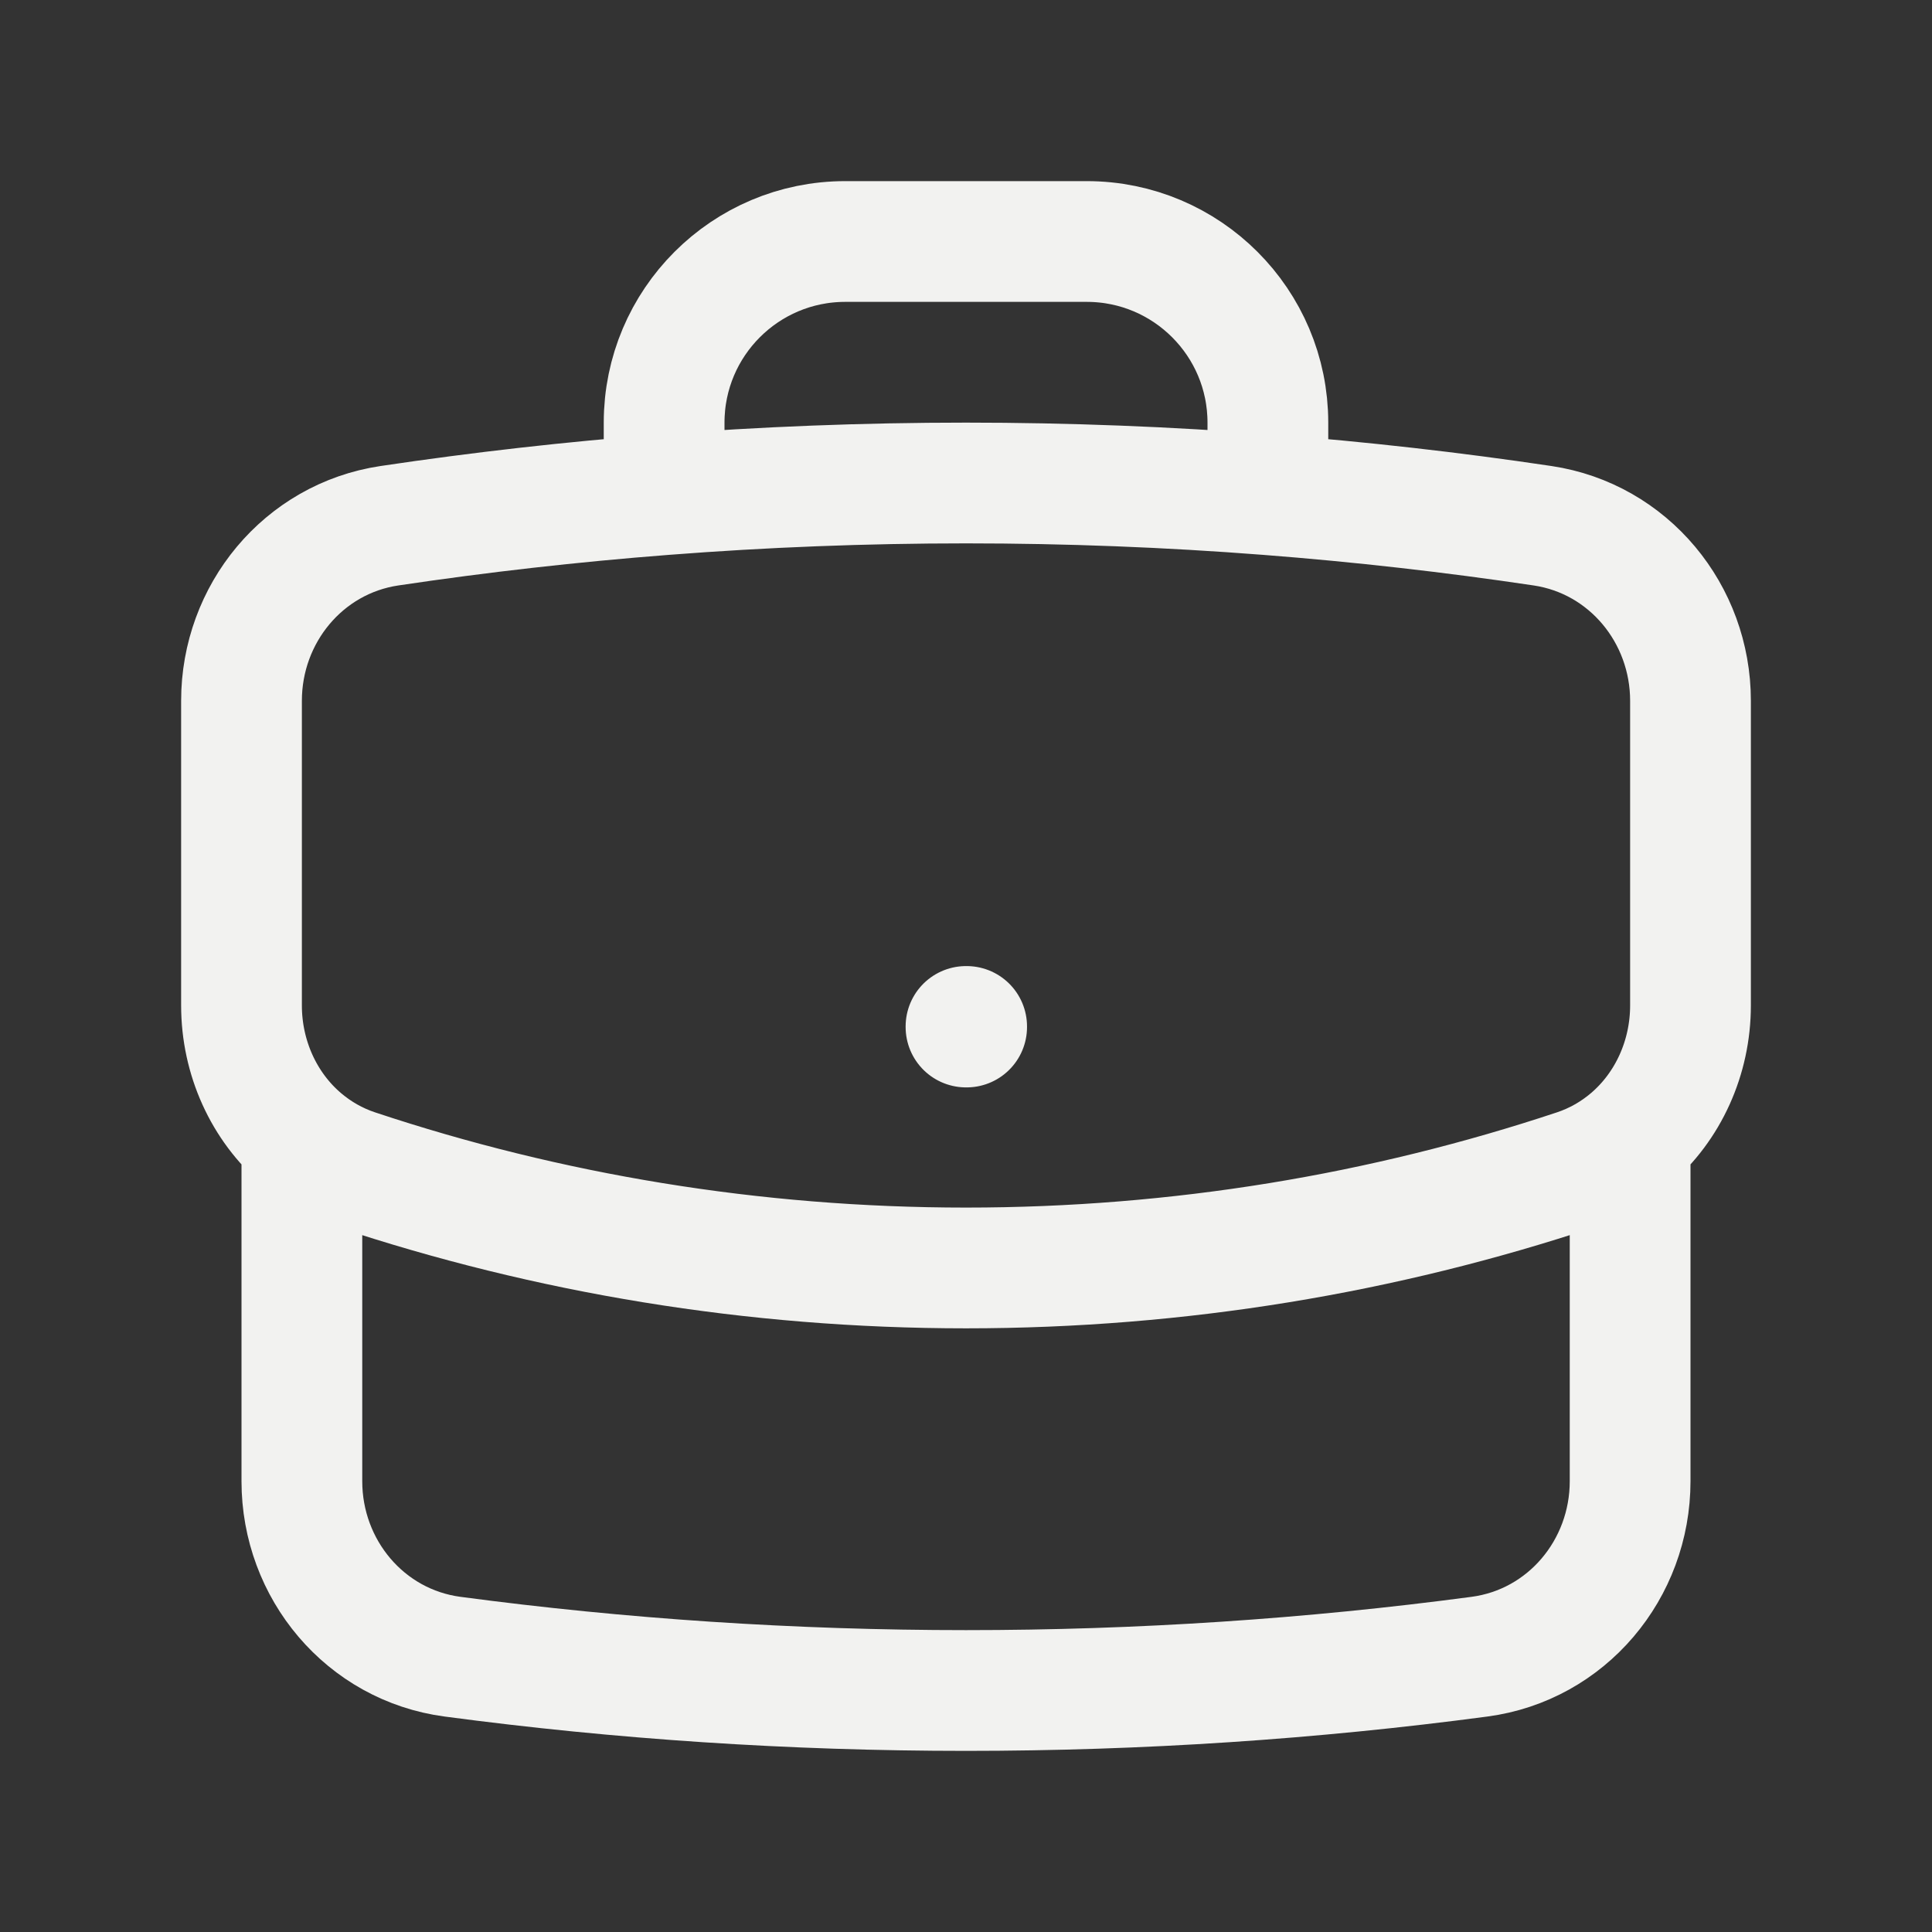 <svg width="24" height="24" viewBox="0 0 24 24" fill="none" xmlns="http://www.w3.org/2000/svg">
<rect x="0" y="0" width="24" height="24" fill="#333333" stroke="none"/>
<path d="M20.25 14.15V18.4C20.25 19.495 19.463 20.436 18.378 20.58C16.291 20.858 14.162 21 12 21C9.838 21 7.709 20.858 5.622 20.58C4.537 20.436 3.75 19.495 3.75 18.4V14.15M20.25 14.15C20.722 13.748 21 13.139 21 12.489V8.706C21 7.625 20.232 6.691 19.163 6.531C18.038 6.363 16.899 6.234 15.75 6.145M20.25 14.15C20.056 14.315 19.83 14.446 19.577 14.53C17.195 15.322 14.648 15.751 12 15.751C9.352 15.751 6.805 15.322 4.423 14.53C4.17 14.446 3.944 14.315 3.75 14.15M3.75 14.15C3.278 13.748 3 13.139 3 12.489V8.706C3 7.625 3.768 6.691 4.837 6.531C5.962 6.363 7.1 6.234 8.25 6.145M15.75 6.145V5.25C15.75 4.008 14.743 3 13.5 3H10.5C9.257 3 8.25 4.008 8.25 5.25V6.145M15.75 6.145C14.513 6.049 13.262 6 12 6C10.738 6 9.487 6.049 8.25 6.145M12 12.751H12.008V12.758H12V12.751Z" stroke="#F2F2F0" stroke-width="1.5" stroke-linecap="round" stroke-linejoin="round"/>
</svg>
